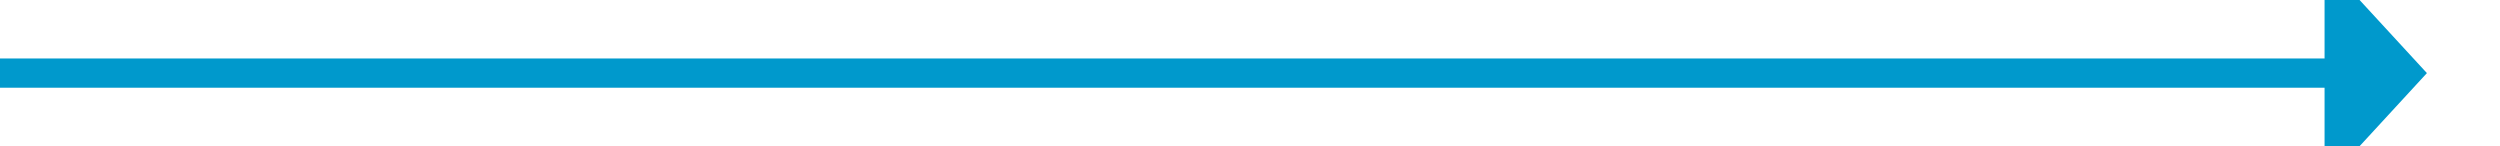 ﻿<?xml version="1.0" encoding="utf-8"?>
<svg version="1.1" xmlns:xlink="http://www.w3.org/1999/xlink" width="171px" height="10px" preserveAspectRatio="xMinYMid meet" viewBox="910 1785  171 8" xmlns="http://www.w3.org/2000/svg">
  <path d="M 910 1789  L 1070 1789  " stroke-width="2" stroke="#0099cc" fill="none" />
  <path d="M 1069 1796.6  L 1076 1789  L 1069 1781.4  L 1069 1796.6  Z " fill-rule="nonzero" fill="#0099cc" stroke="none" />
</svg>